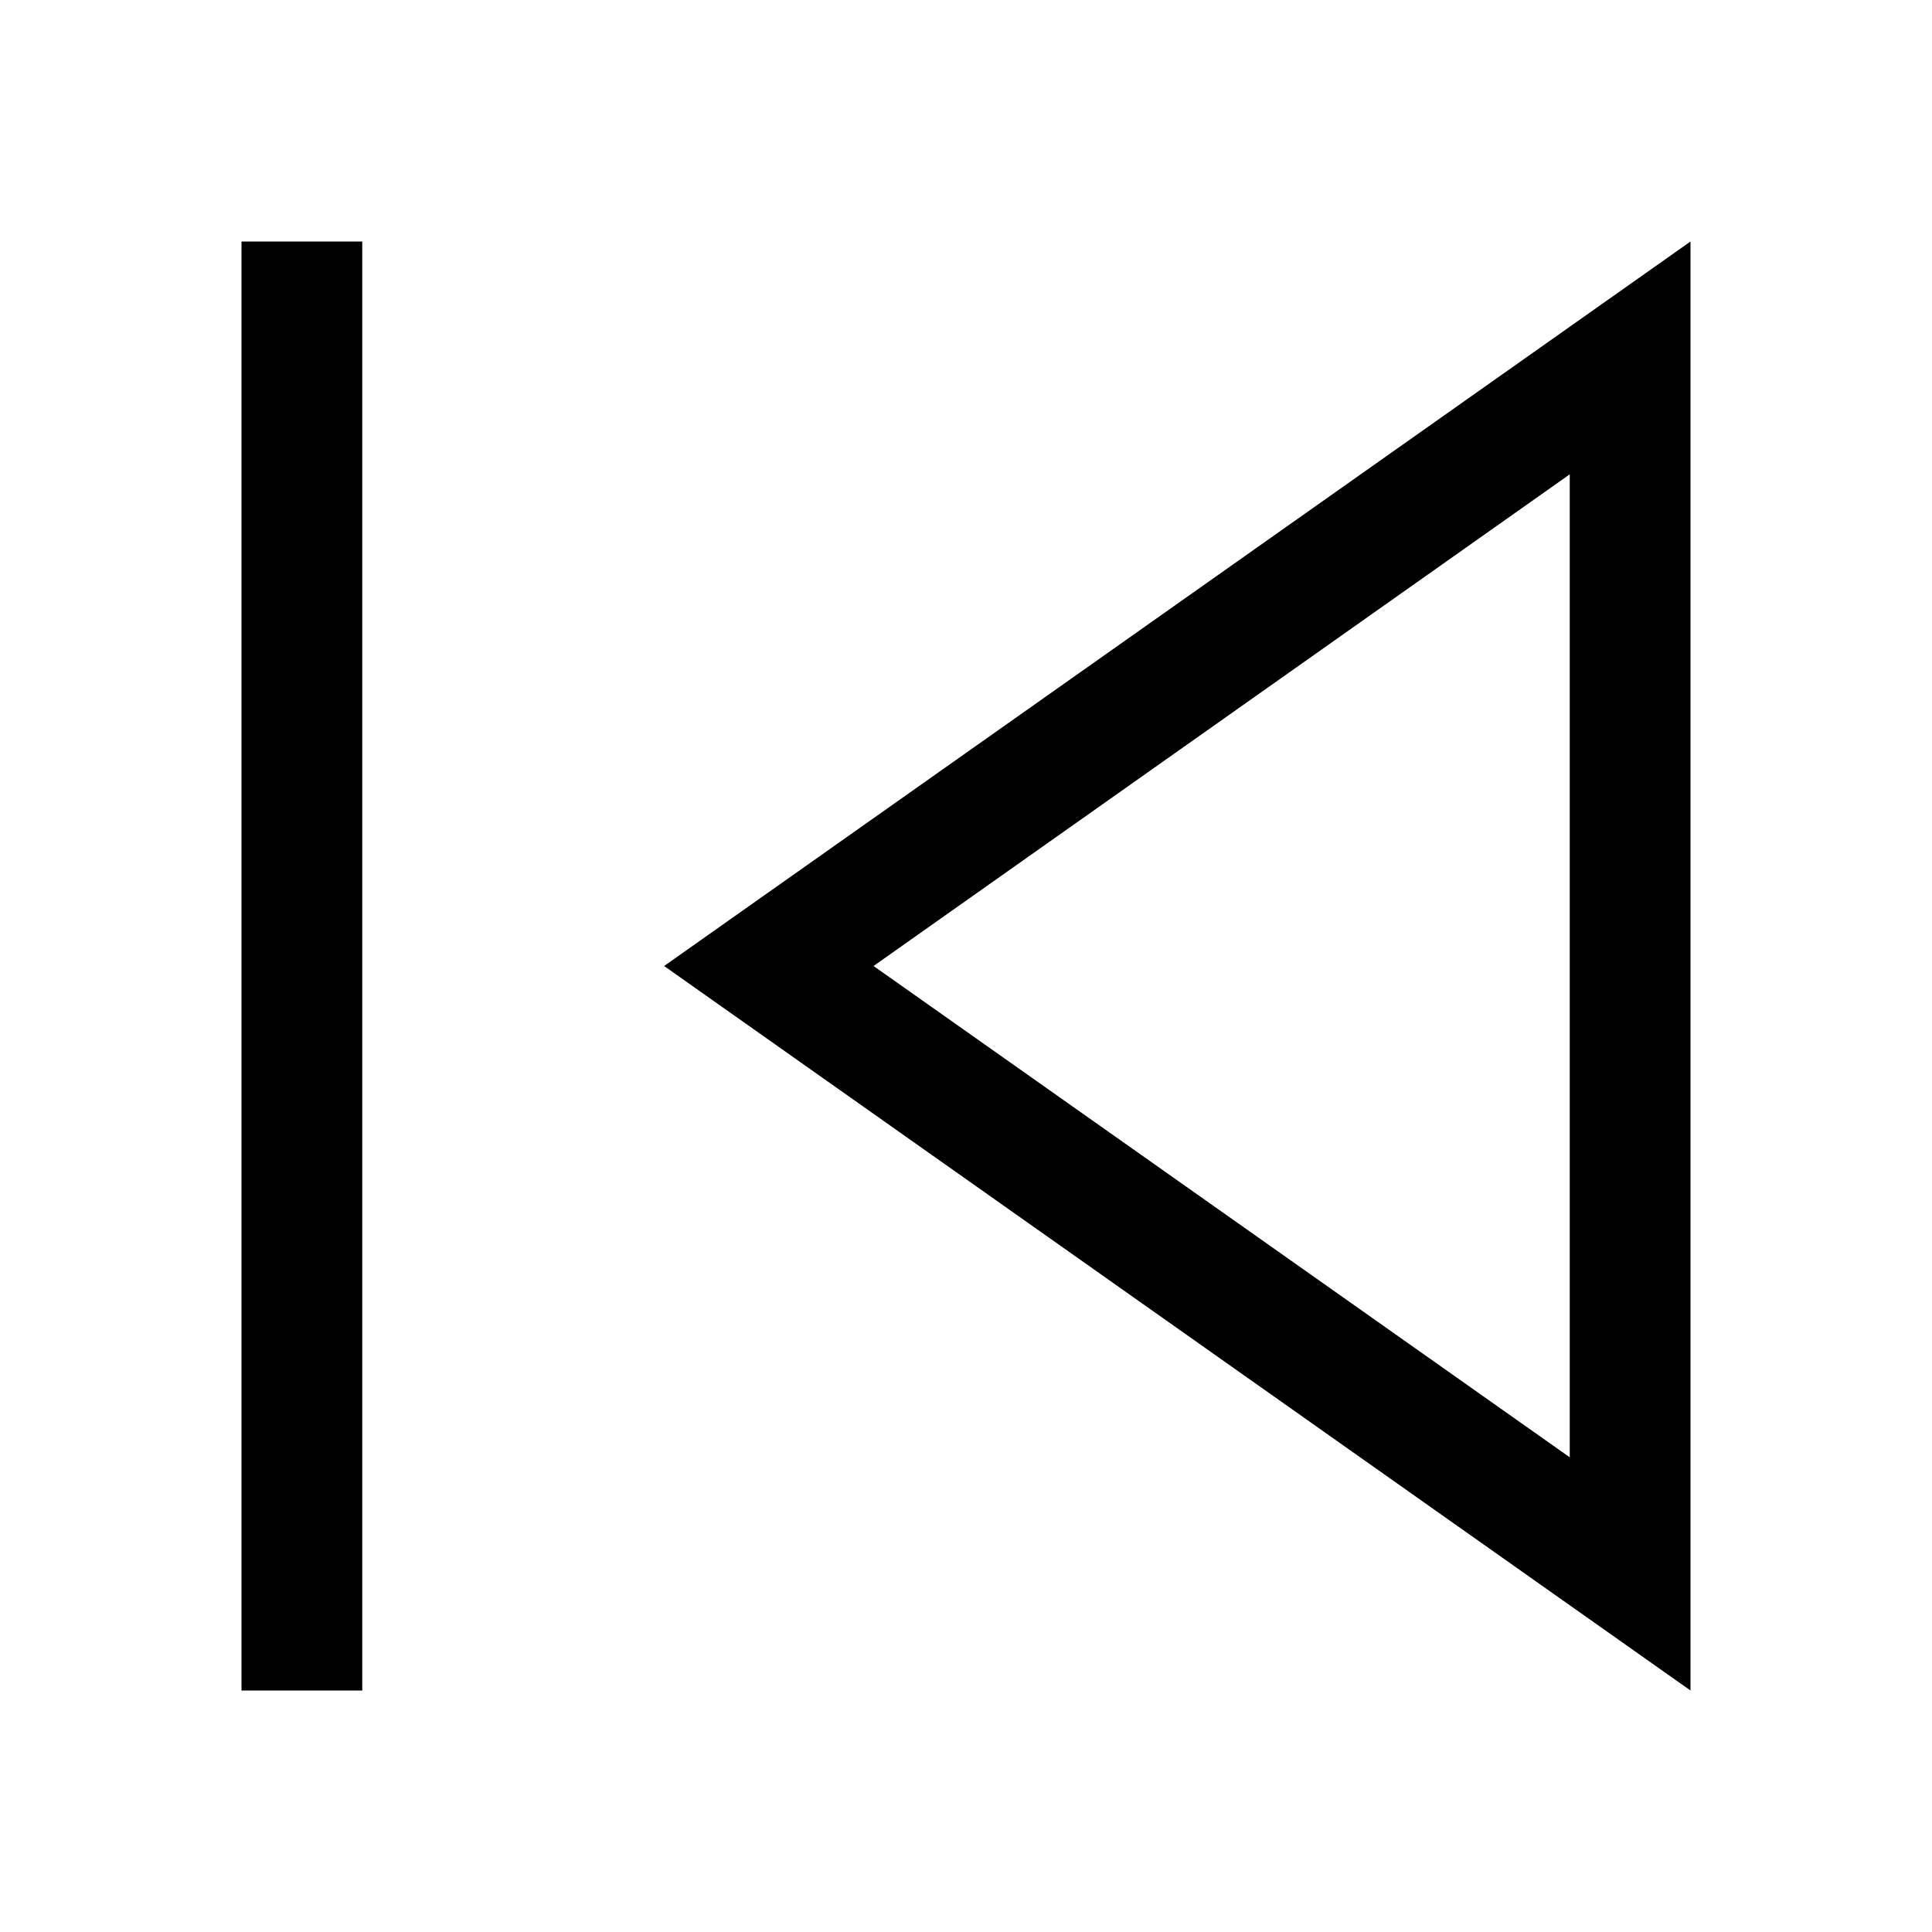 <?xml version="1.0" encoding="utf-8"?>
<!-- Generator: Adobe Illustrator 24.1.2, SVG Export Plug-In . SVG Version: 6.00 Build 0)  -->
<svg version="1.1" id="Слой_1" xmlns="http://www.w3.org/2000/svg" xmlns:xlink="http://www.w3.org/1999/xlink" x="0px" y="0px"
	 viewBox="0 0 512 512" style="enable-background:new 0 0 512 512;" xml:space="preserve">
<style type="text/css">
	.st0{fill:none;}
</style>
<g>
	<rect id="canvas_background_96_" class="st0" width="512" height="512"/>
	<path d="M64,64v384h32V64H64z M176,256l272,192V64L176,256z M416,125.7v260.5L231.5,256L416,125.7z"/>
</g>
</svg>
